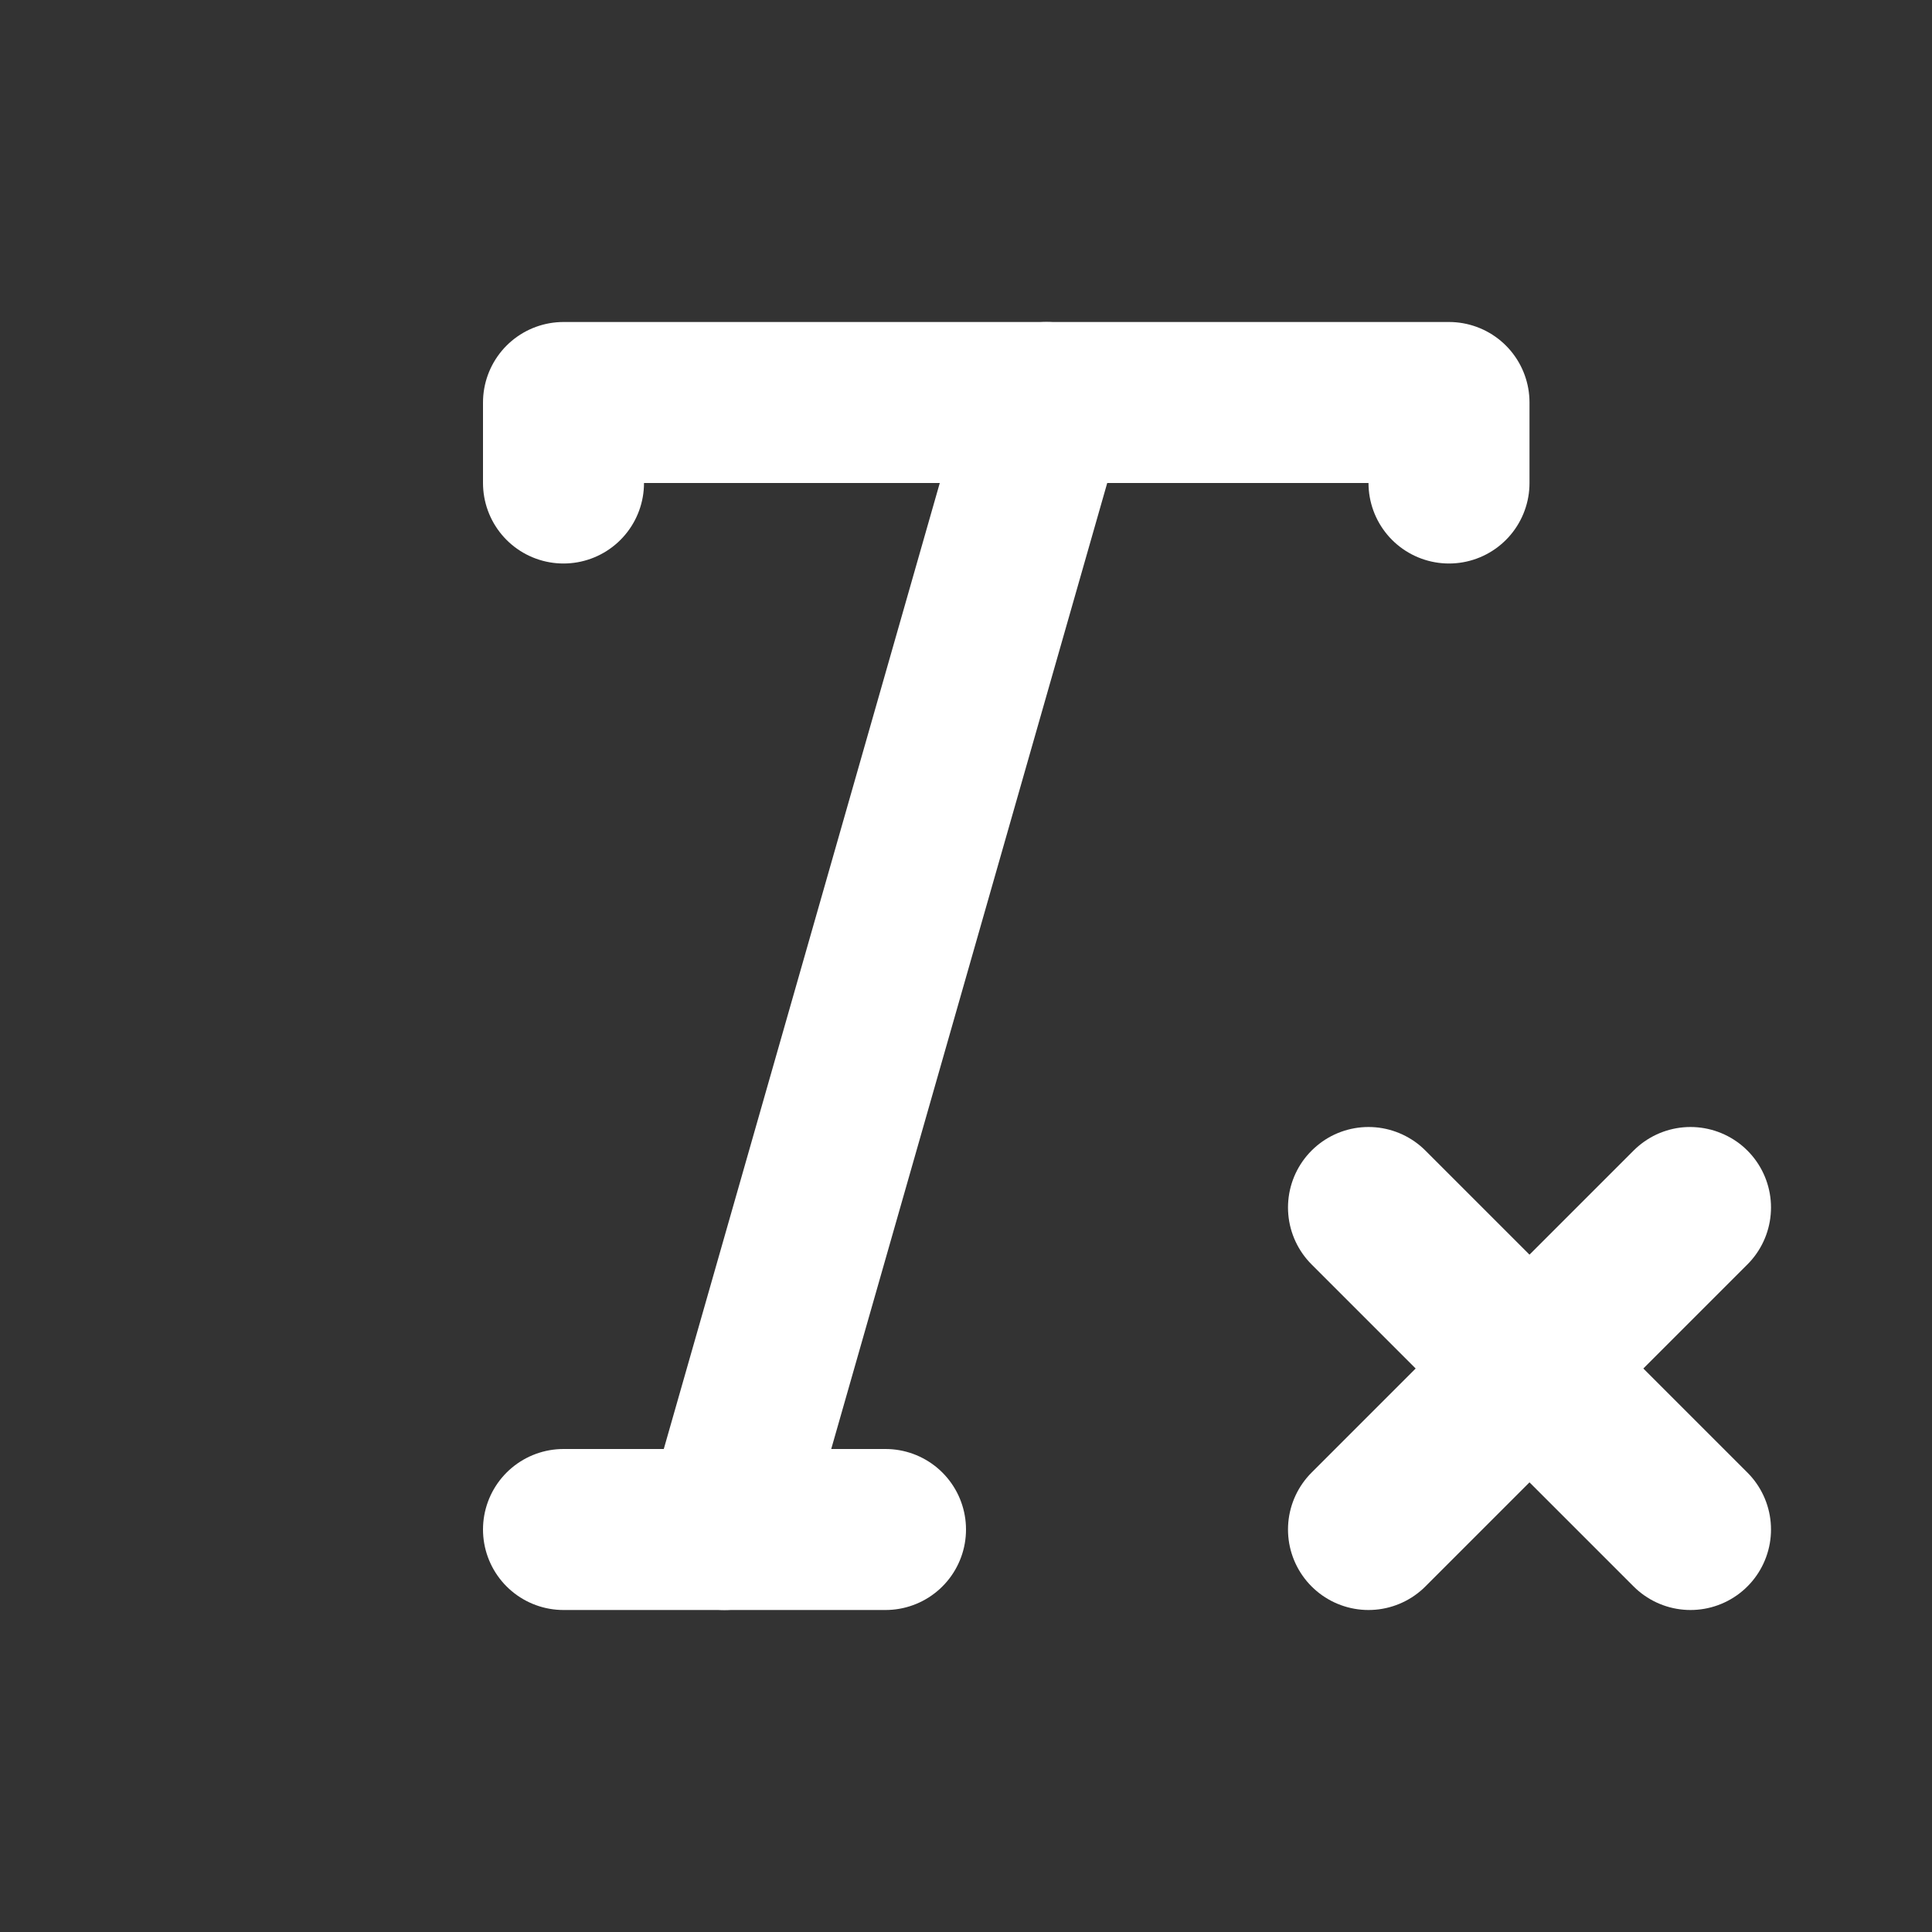 <!--
tags: [text, return, default]
category: Text
version: "1.7"
unicode: "ebe5"
-->
<svg
  xmlns="http://www.w3.org/2000/svg"
  width="24"
  height="24"
  viewBox="0 0 24 24"
  fill="none"
  stroke="white"
  stroke-width="2"
  stroke-linecap="round"
  stroke-linejoin="round"
>
  <rect x="0" y="0" width="24" height="24" fill="#333333" stroke="none"/>
  <path d="M17 15l4 4m0 -4l-4 4" />
  <path d="M7 6v-1h11v1" />
  <path d="M7 19l4 0" />
  <path d="M13 5l-4 14" />
</svg>
